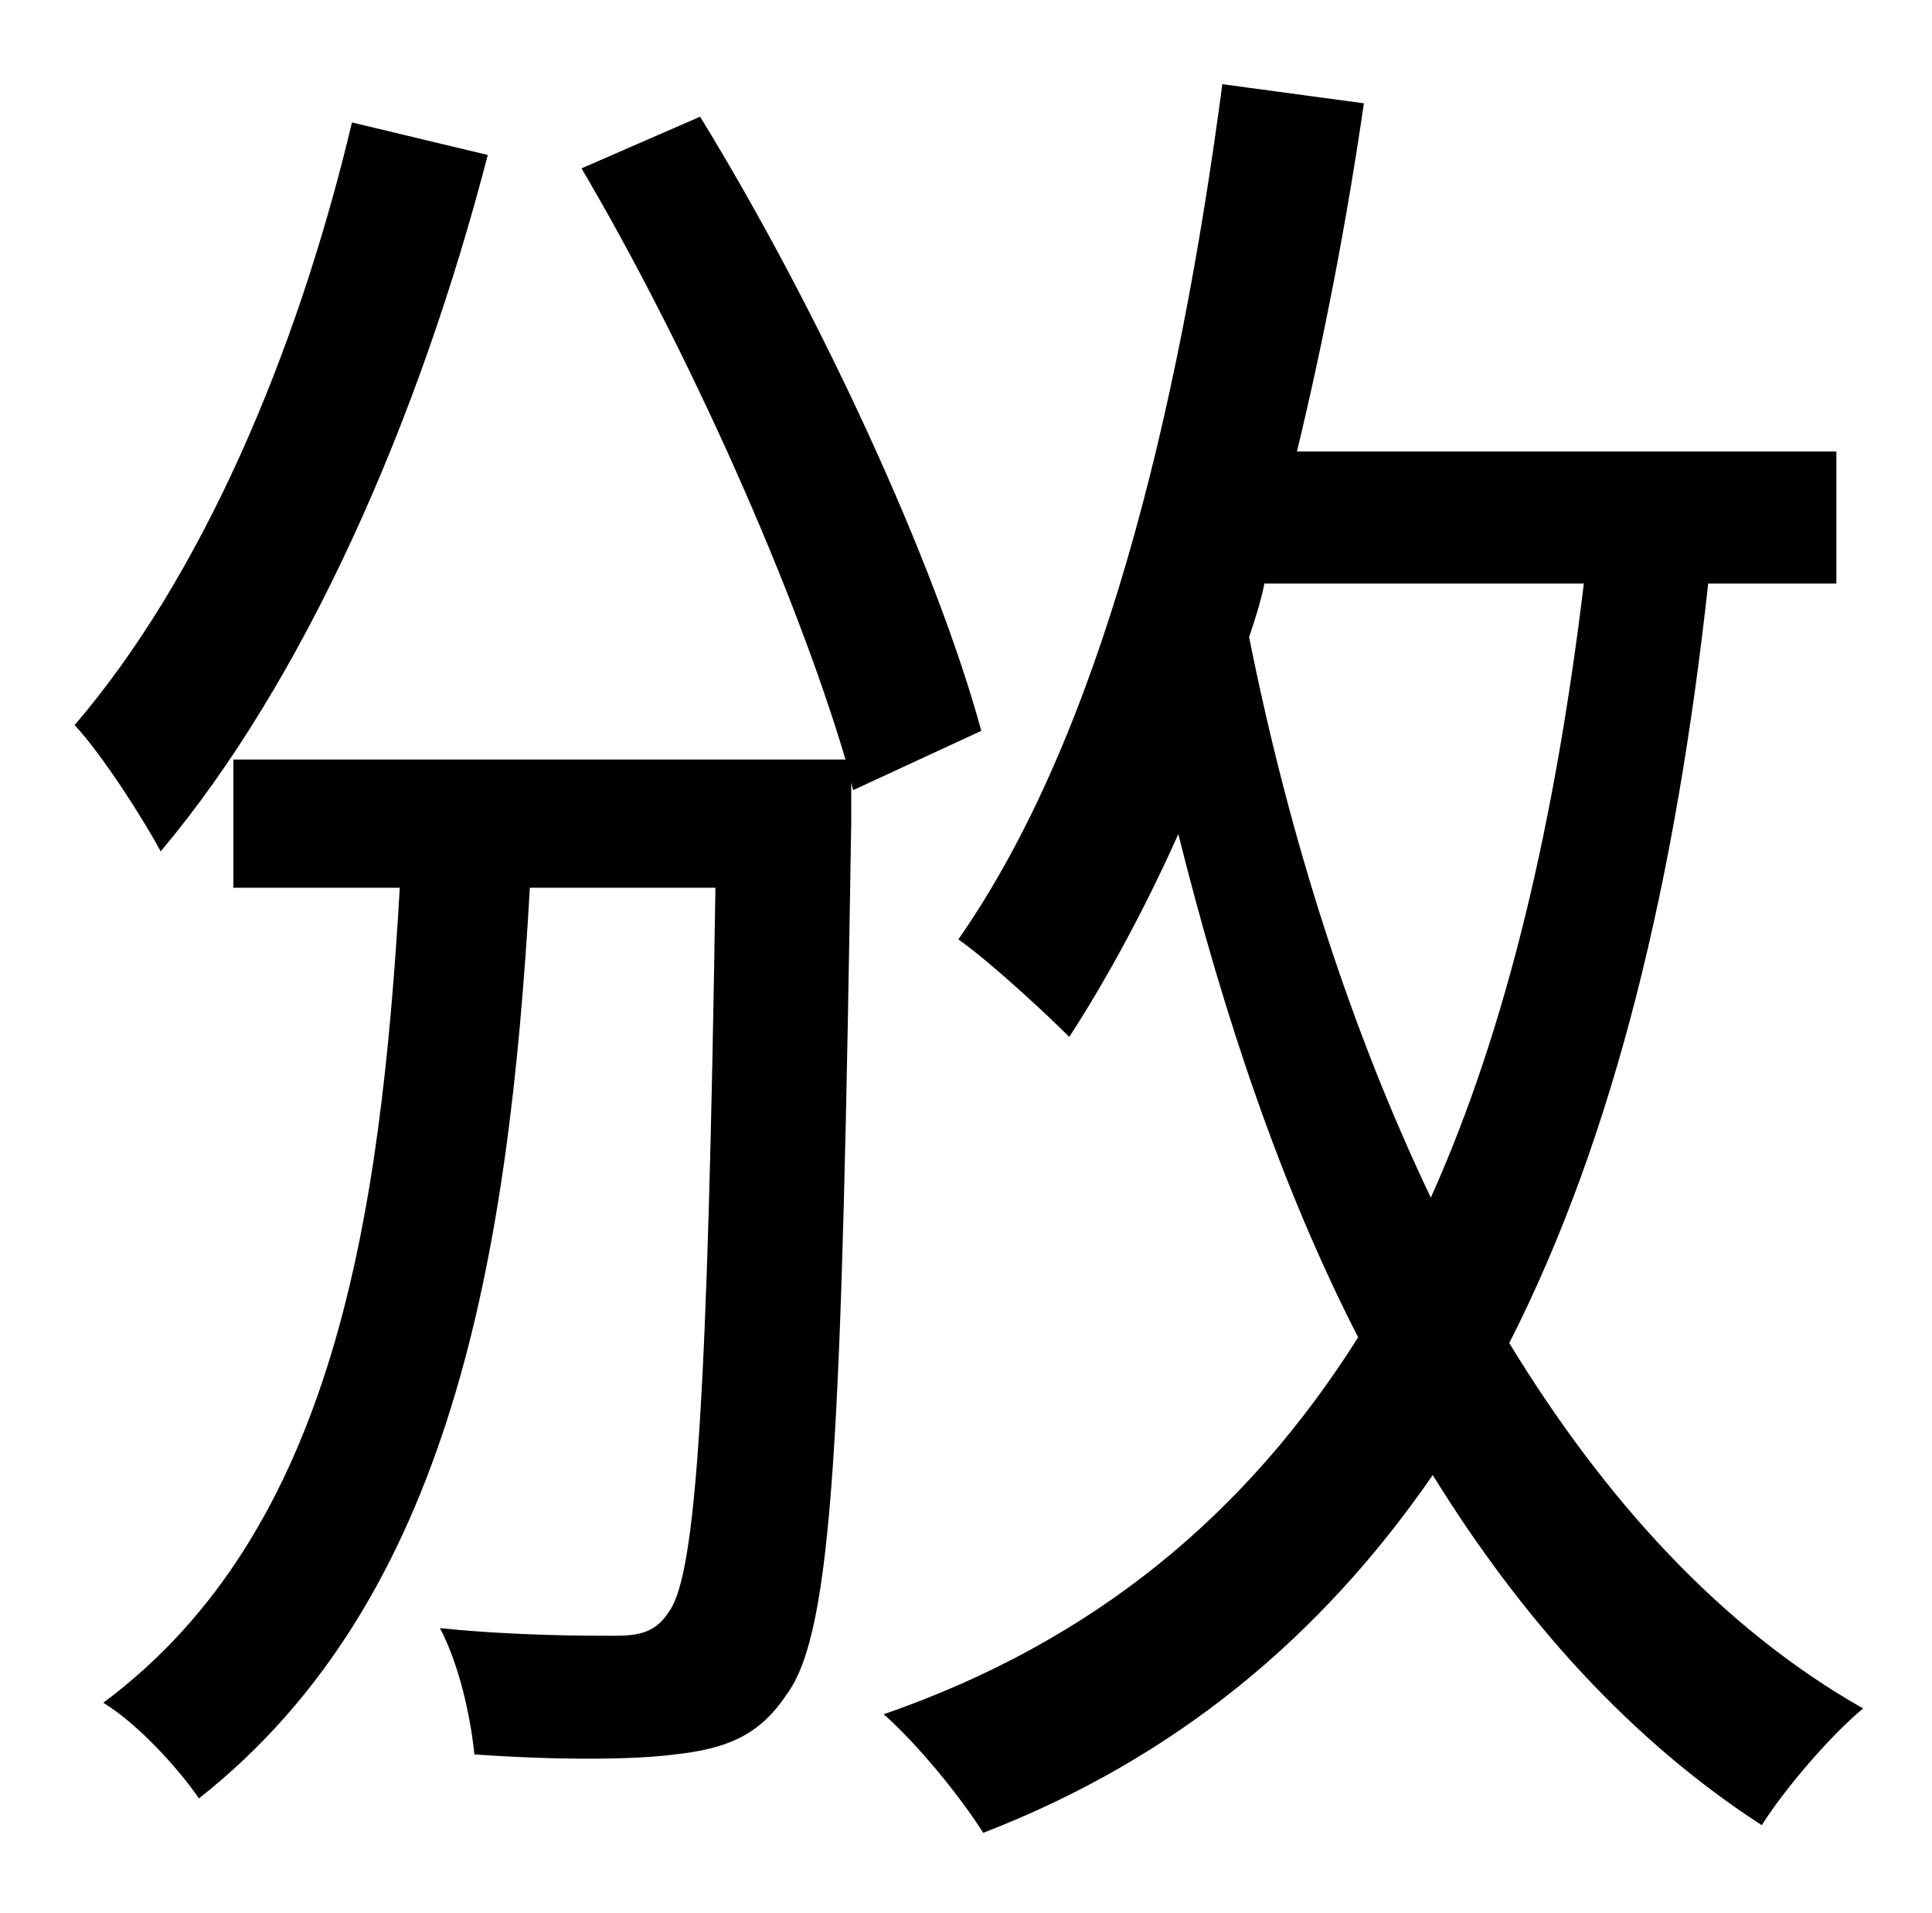 <?xml version="1.0" standalone="no"?>
<!DOCTYPE svg PUBLIC "-//W3C//DTD SVG 1.1//EN" "http://www.w3.org/Graphics/SVG/1.1/DTD/svg11.dtd" >
<svg xmlns="http://www.w3.org/2000/svg" xmlns:xlink="http://www.w3.org/1999/xlink" version="1.1" viewBox="-10 0 1010 1000">
   <path fill="currentColor"
d="M174 64l71 17c-36 139 -96 275 -171 364c-8 -15 -30 -50 -45 -66c66 -77 116 -193 145 -315zM503 382l-67 31l-1 -4v21c-5 317 -9 423 -34 456c-14 21 -31 28 -58 31c-23 3 -63 3 -105 0c-2 -20 -8 -47 -18 -66c39 4 76 4 91 4c14 0 22 -2 29 -13c14 -20 20 -113 24 -378
h-97c-11 193 -41 372 -173 476c-11 -16 -32 -39 -50 -50c121 -90 145 -254 155 -426h-87v-67h320c-26 -88 -82 -214 -138 -309l62 -27c62 101 123 233 147 321zM818 305h-167c-2 10 -5 19 -8 28c21 105 53 205 95 293c40 -89 65 -197 80 -321zM950 305h-67
c-17 155 -49 289 -104 397c50 82 111 149 185 191c-17 14 -41 42 -53 61c-68 -44 -125 -107 -172 -183c-58 84 -134 148 -235 187c-12 -19 -34 -46 -52 -62c110 -38 190 -105 248 -197c-40 -78 -70 -167 -94 -263c-18 40 -37 75 -57 106c-12 -12 -41 -39 -58 -51
c74 -106 115 -273 138 -447l74 10c-9 62 -21 124 -35 182h282v69z" />
</svg>
